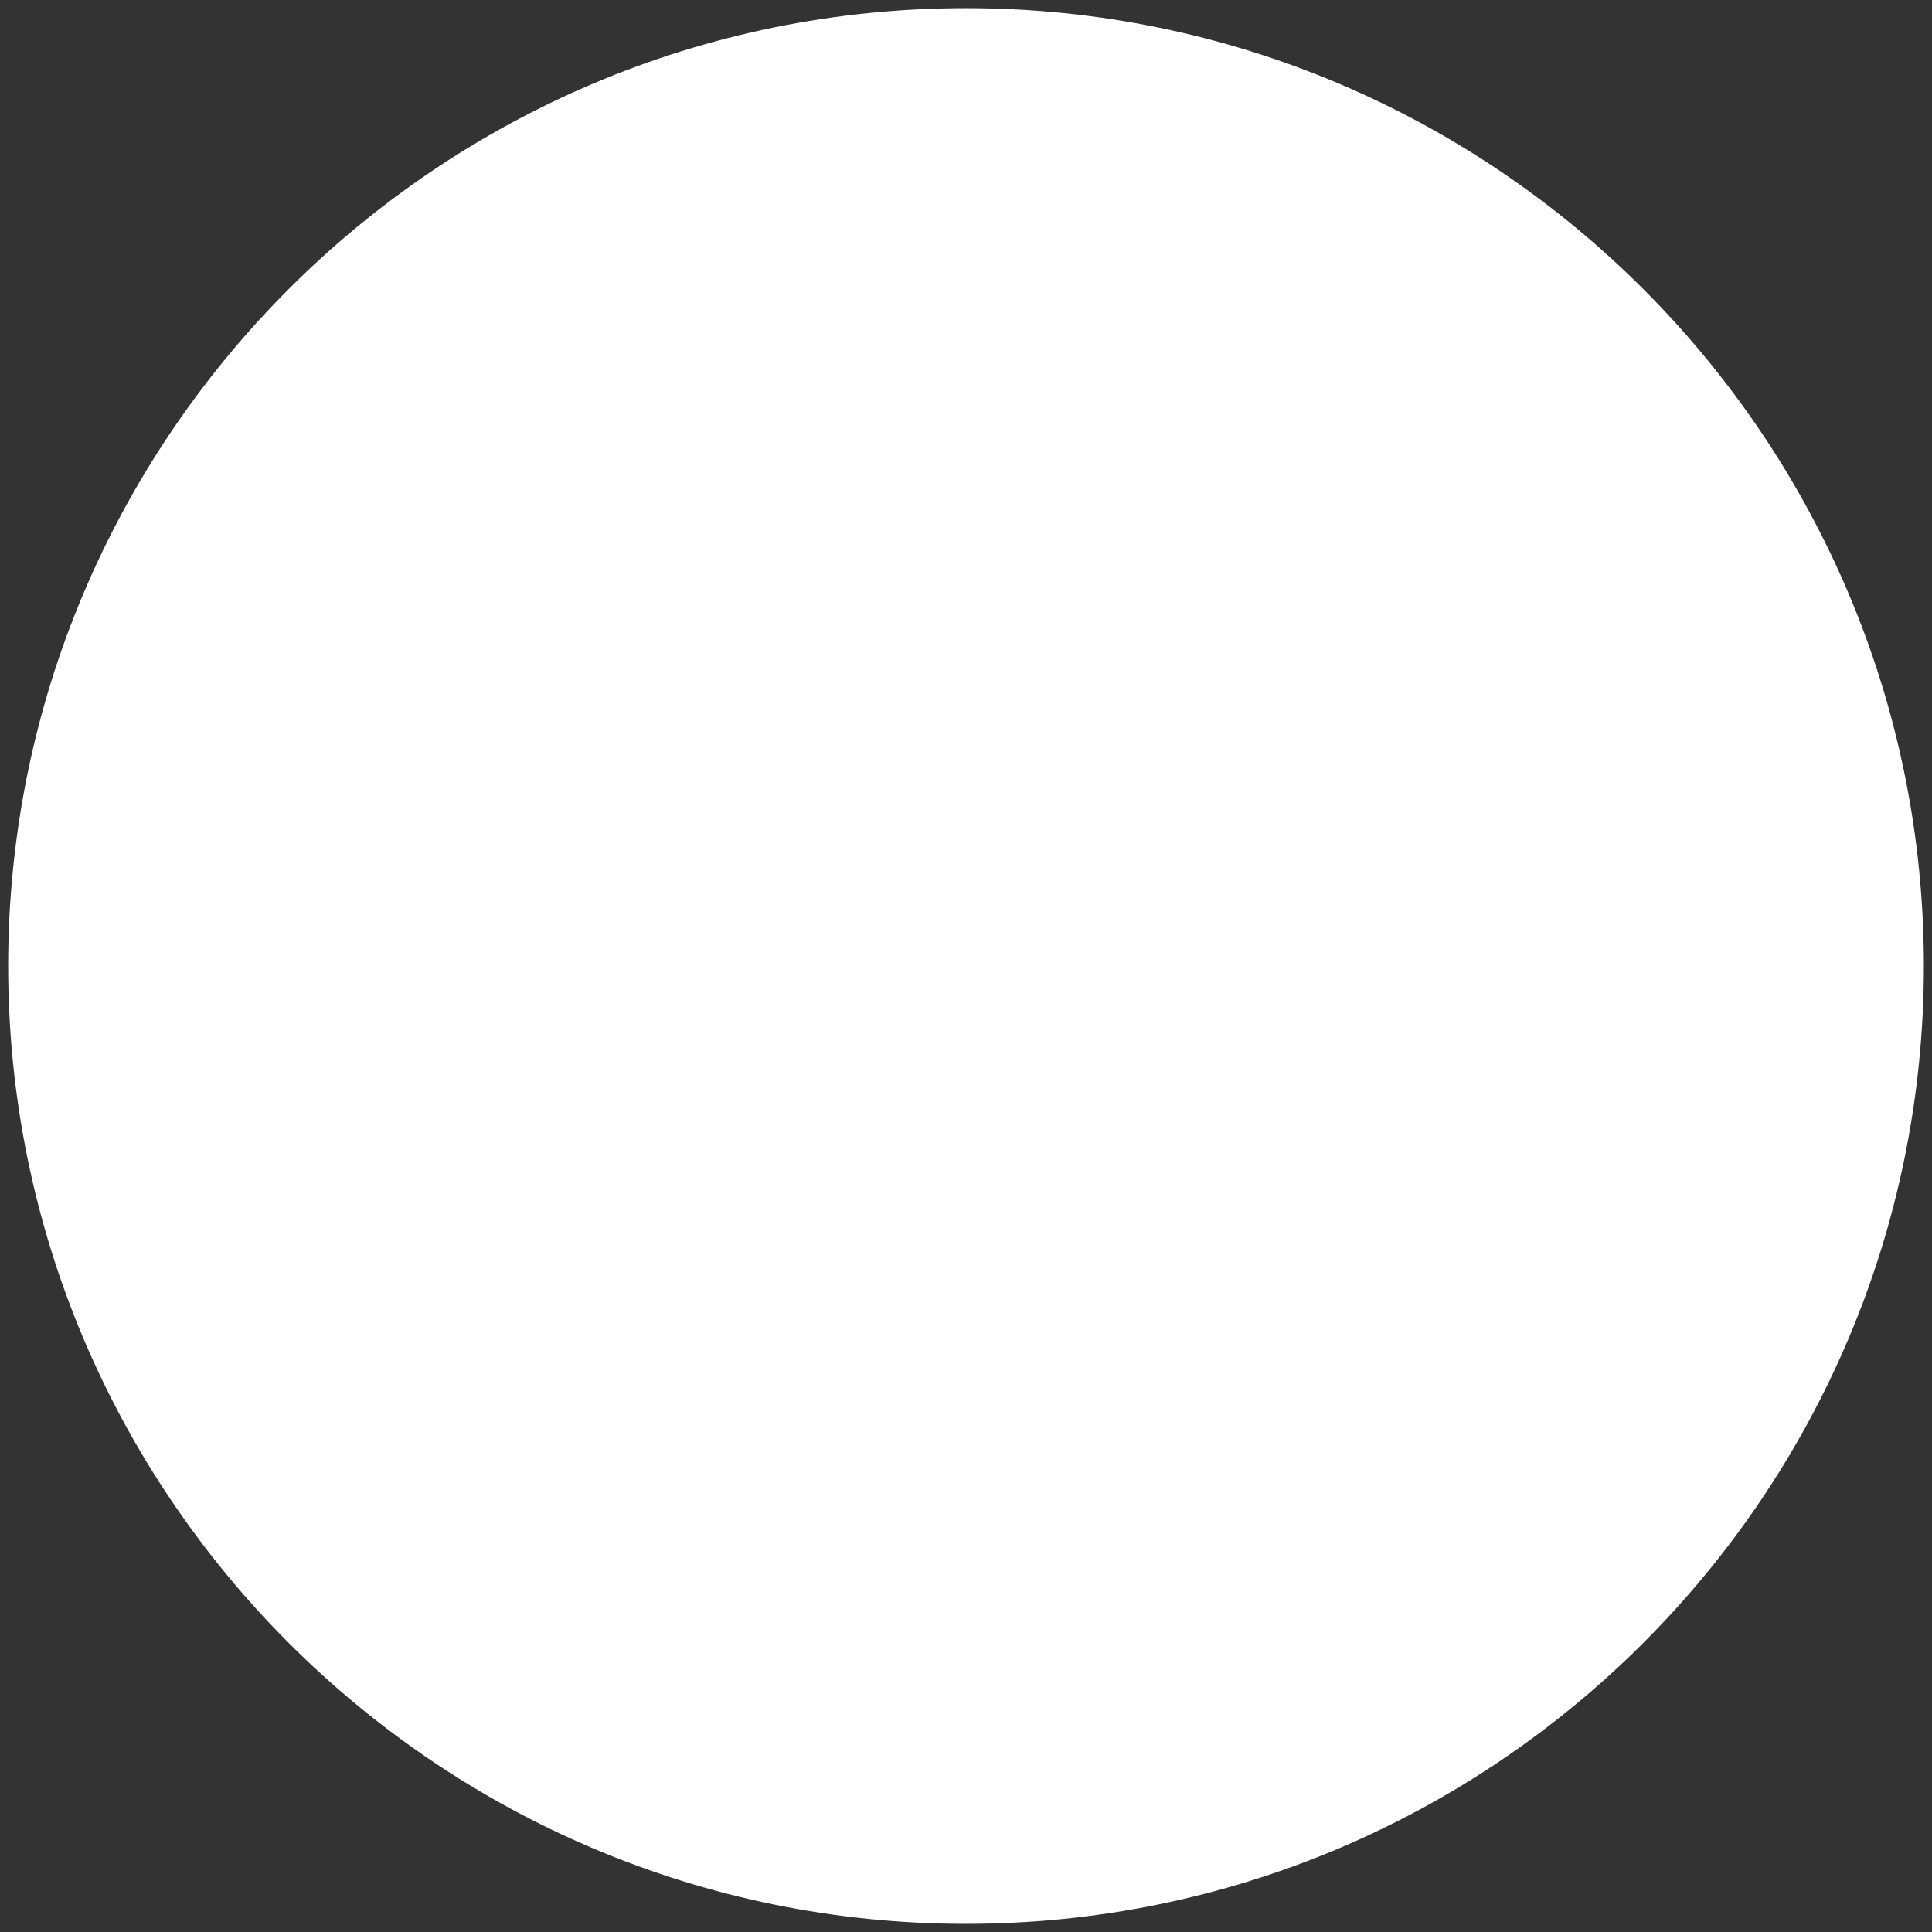 <svg xmlns="http://www.w3.org/2000/svg" xmlns:xlink="http://www.w3.org/1999/xlink" version="1.1" width="119.004" height="119.004" viewBox="-0.476 -0.519 119.004 119.004">
  <rect x="-0.476" y="-0.519" width="119.004" height="119.004" fill="#333333" stroke="none"/>
  <!-- Exported by Scratch - http://scratch.mit.edu/ -->
  <path id="ID0.1617080643773079" fill="#FFFFFF" stroke="none" d="M 59.027 -0.017 C 75.305 -0.017 90.054 6.594 100.734 17.275 C 111.416 27.956 118.027 42.705 118.027 58.983 C 118.027 75.261 111.416 90.01 100.734 100.691 C 90.054 111.372 75.305 117.983 59.027 117.983 C 42.749 117.983 27.999 111.372 17.319 100.691 C 6.638 90.01 0.027 75.261 0.027 58.983 C 0.027 42.705 6.638 27.956 17.319 17.275 C 27.999 6.594 42.749 -0.017 59.027 -0.017 Z " stroke-width="1.004"/>
</svg>